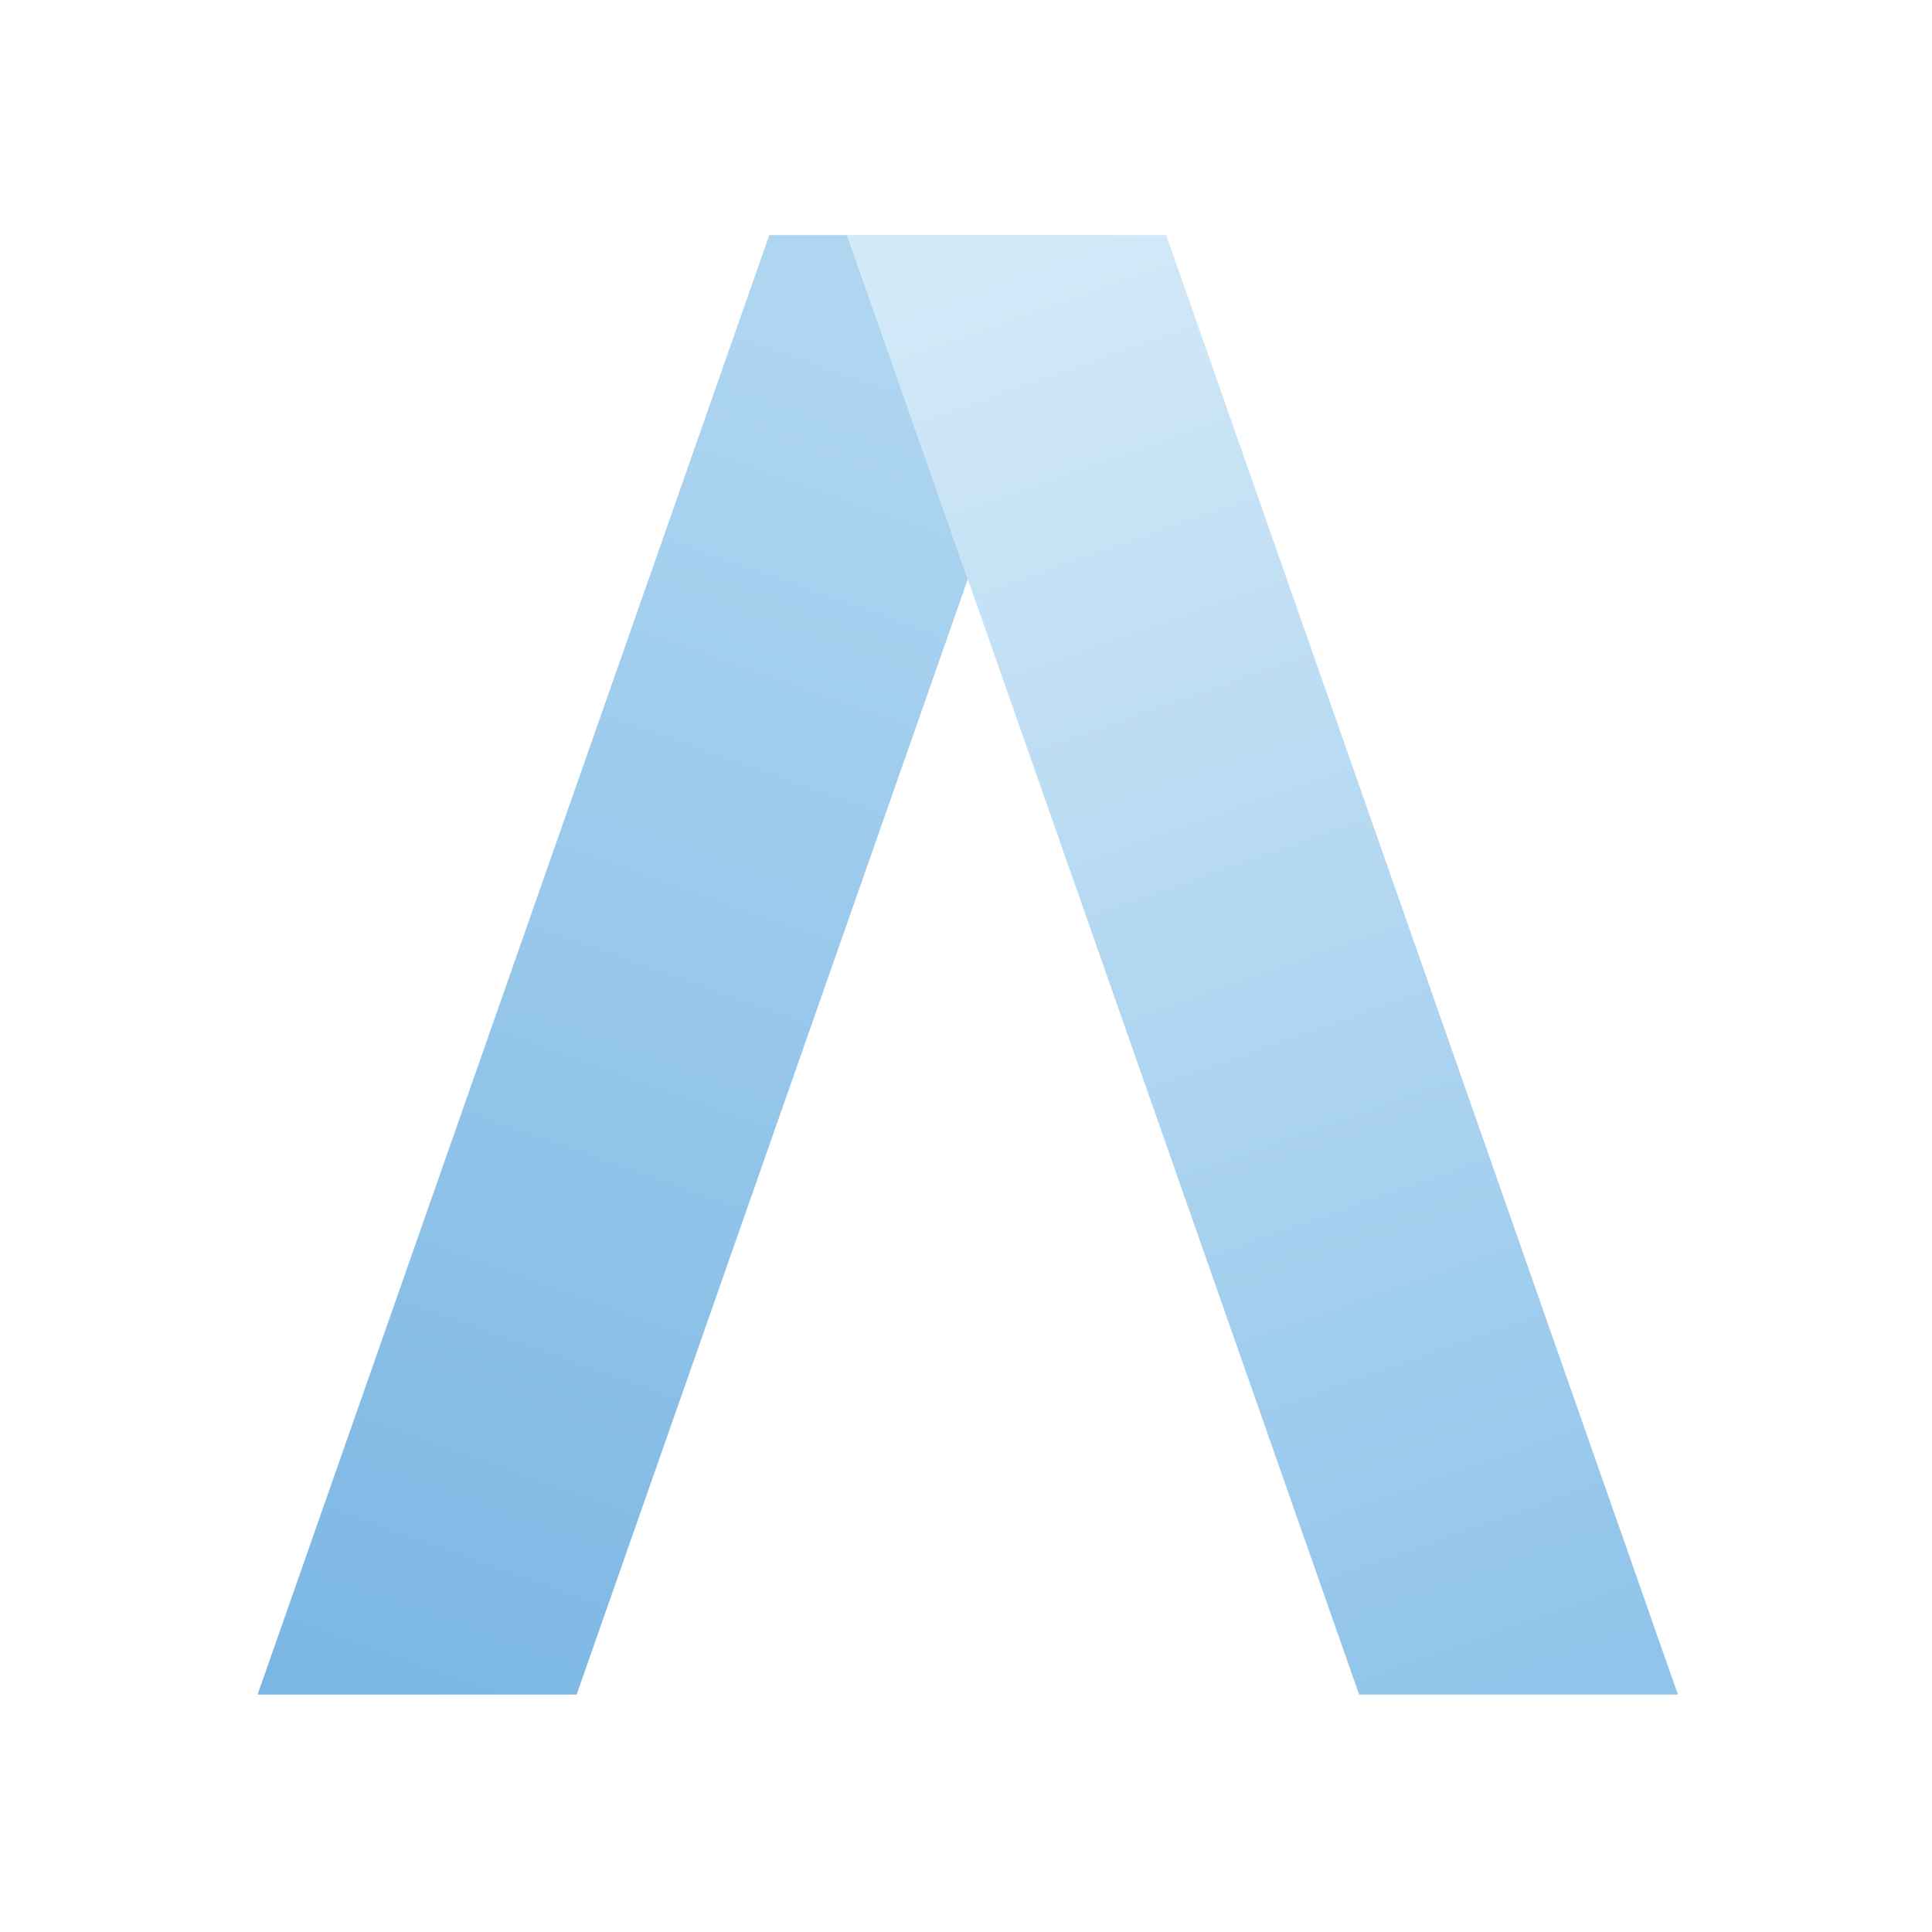 <?xml version="1.0" encoding="UTF-8"?>
<svg xmlns="http://www.w3.org/2000/svg" xmlns:xlink="http://www.w3.org/1999/xlink" viewBox="0 0 72 72">
  <defs>
    <linearGradient id="at" data-name="New Gradient Swatch 1" x1="15.22" y1="63.63" x2="33.31" y2="12.87" gradientUnits="userSpaceOnUse">
      <stop offset="0" stop-color="#7cb7e4"/>
      <stop offset="1" stop-color="#afd6f1"/>
    </linearGradient>
    <linearGradient id="au" data-name="New Gradient Swatch 2" x1="37.72" y1="9.52" x2="56.61" y2="63" gradientUnits="userSpaceOnUse">
      <stop offset="0" stop-color="#d3e9f8"/>
      <stop offset="1" stop-color="#90c4ea"/>
    </linearGradient>
  </defs>
  <g id="as" data-name="Assembla">
    <polygon points="31.57 8.76 28.67 8.76 9.6 63.15 21.49 63.15 36.07 21.58 31.57 8.76" fill="url(#at)" stroke-width="0"/>
    <polygon points="43.46 8.76 31.57 8.76 50.65 63.15 62.53 63.15 43.46 8.76" fill="url(#au)" stroke-width="0"/>
  </g>
  <g id="ba" data-name="Rectangles">
    <rect x=".36" y=".36" width="71.28" height="71.28" fill="none" stroke-width="0"/>
  </g>
</svg>